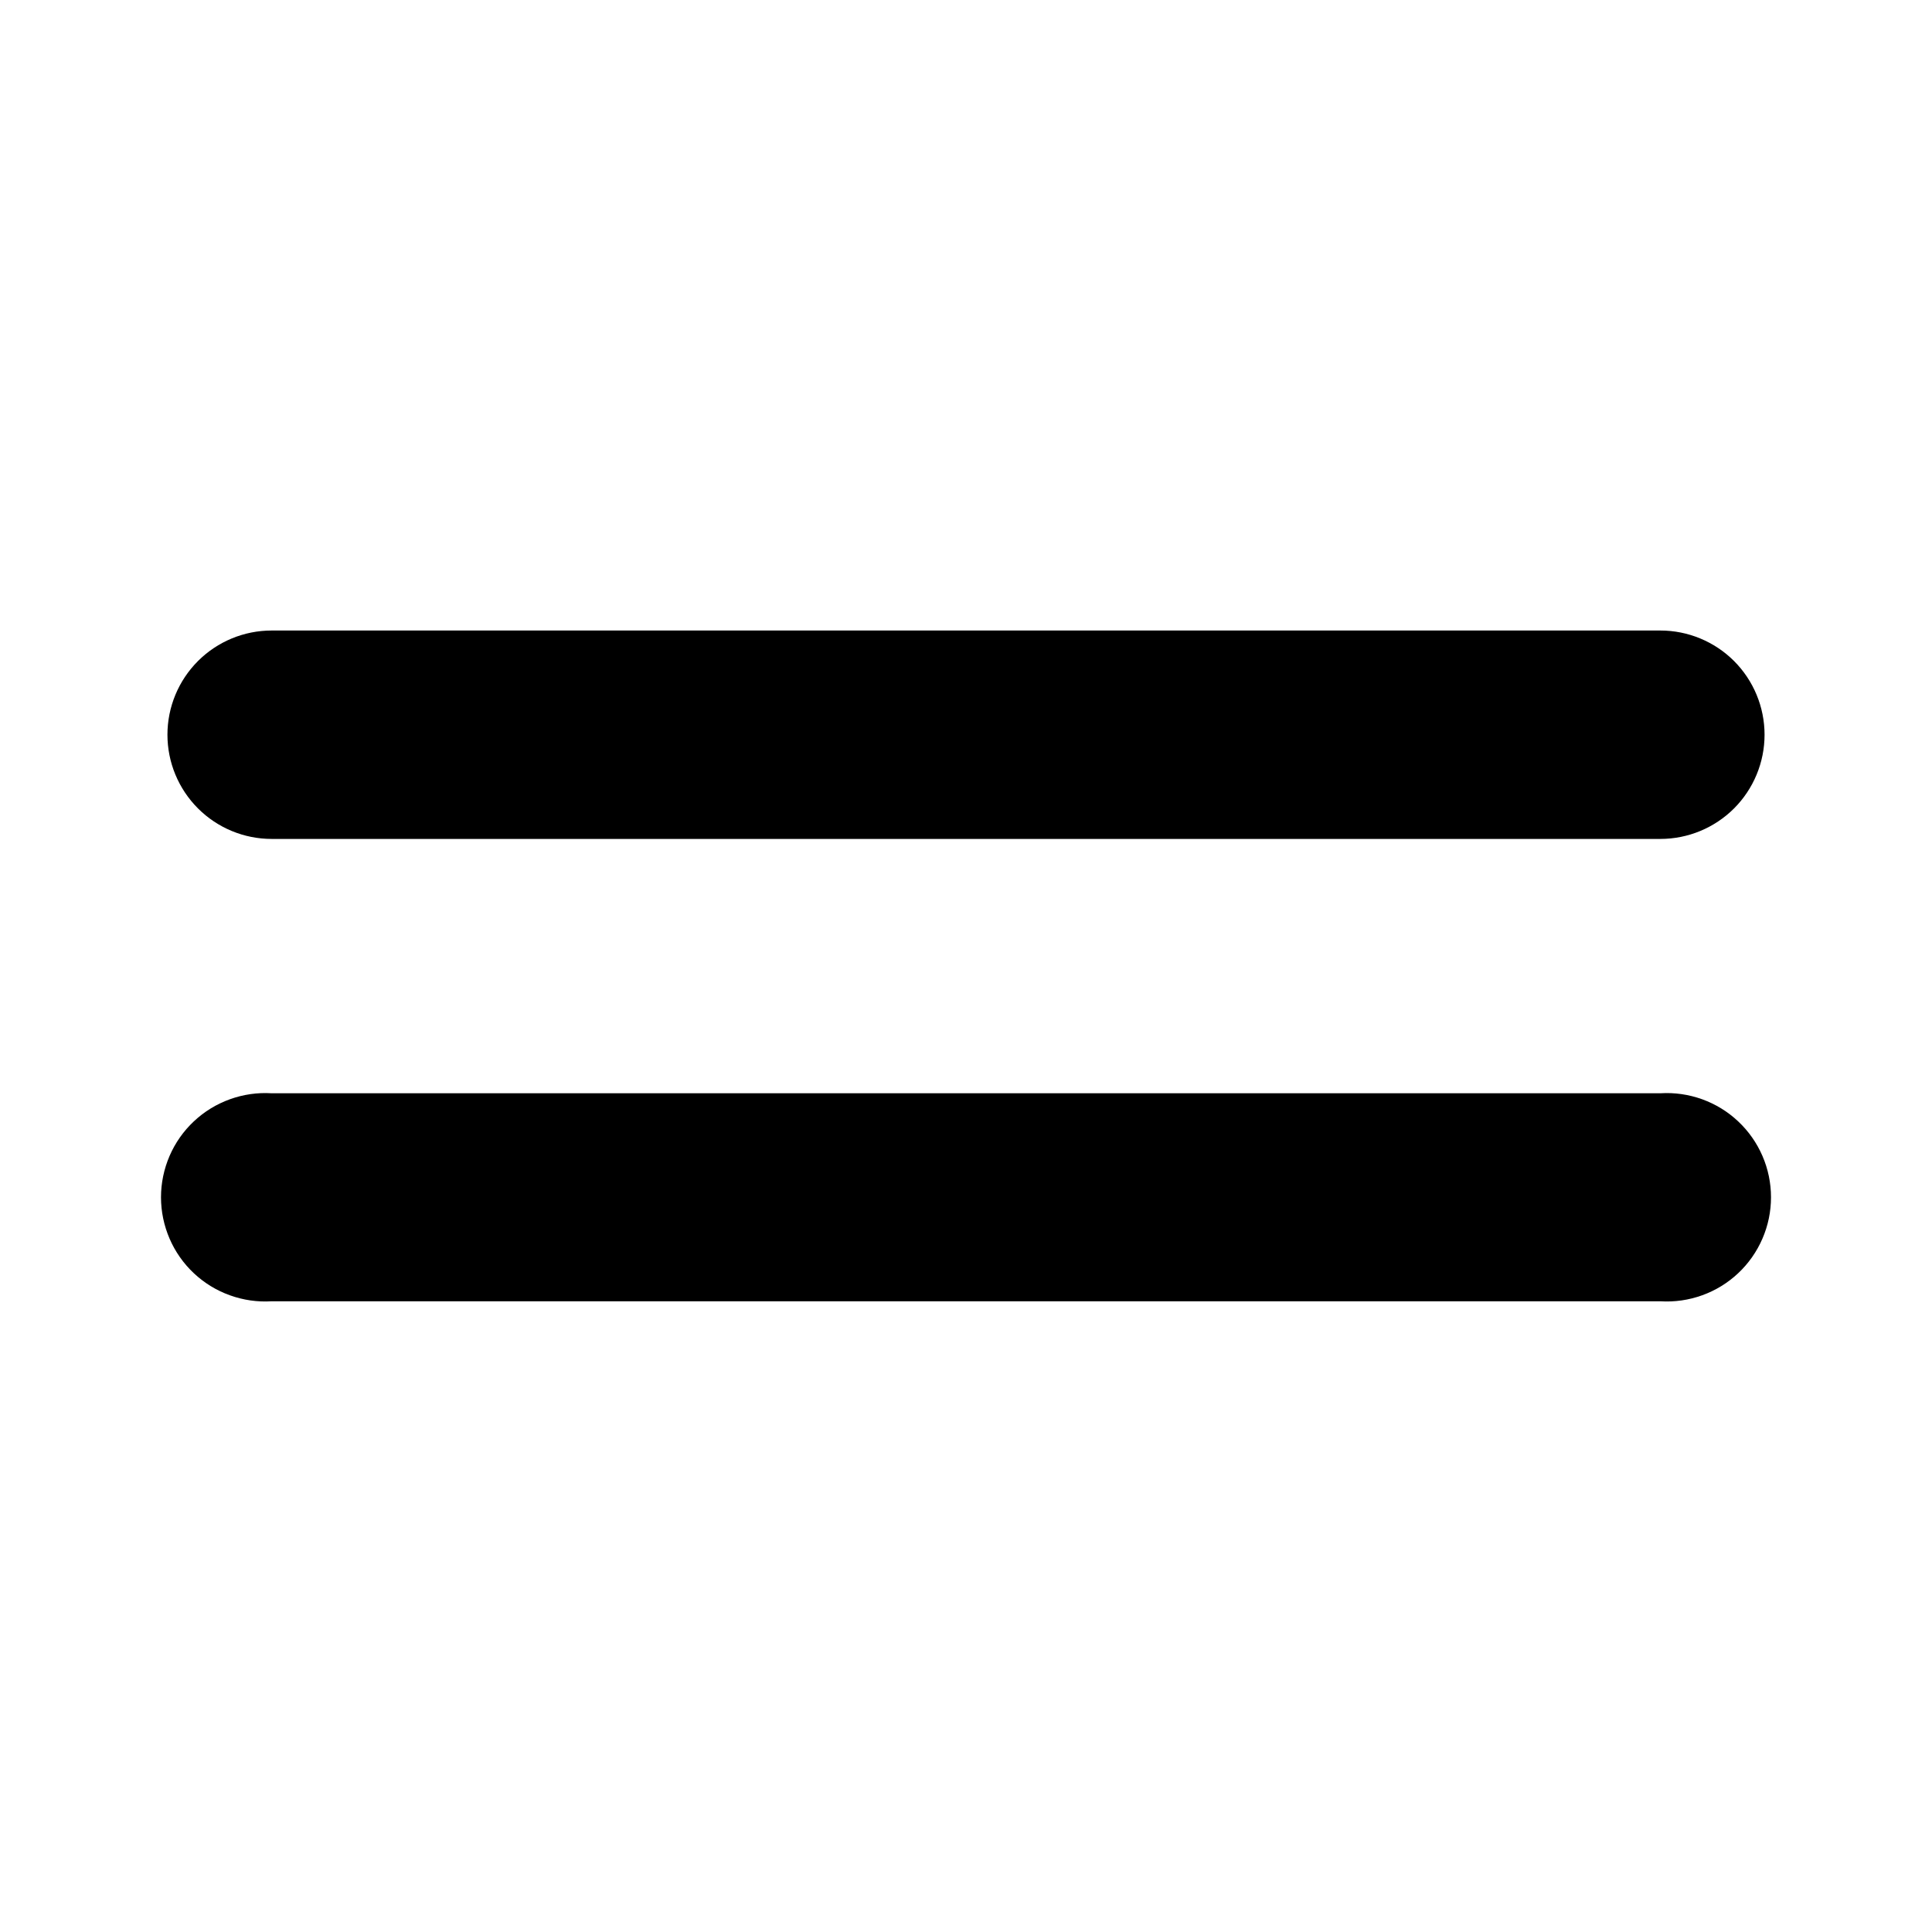 <svg width="48" height="48" viewBox="0 0 48 48" fill="none" xmlns="http://www.w3.org/2000/svg">
<path d="M41.251 20.843H6.749C6.063 20.843 5.404 20.57 4.919 20.085C4.433 19.599 4.16 18.941 4.16 18.254C4.16 17.567 4.433 16.909 4.919 16.423C5.404 15.938 6.063 15.665 6.749 15.665H41.251C41.938 15.665 42.596 15.938 43.082 16.423C43.567 16.909 43.84 17.567 43.84 18.254C43.84 18.941 43.567 19.599 43.082 20.085C42.596 20.57 41.938 20.843 41.251 20.843Z" fill="black"/>
<path d="M41.251 32.33H6.749C6.397 32.352 6.043 32.301 5.711 32.181C5.378 32.062 5.074 31.875 4.816 31.633C4.558 31.391 4.353 31.098 4.213 30.774C4.073 30.449 4 30.1 4 29.746C4 29.393 4.073 29.043 4.213 28.718C4.353 28.394 4.558 28.102 4.816 27.86C5.074 27.617 5.378 27.431 5.711 27.311C6.043 27.191 6.397 27.14 6.749 27.162H41.251C41.604 27.14 41.957 27.191 42.29 27.311C42.622 27.431 42.927 27.617 43.184 27.86C43.442 28.102 43.647 28.394 43.787 28.718C43.928 29.043 44 29.393 44 29.746C44 30.1 43.928 30.449 43.787 30.774C43.647 31.098 43.442 31.391 43.184 31.633C42.927 31.875 42.622 32.062 42.29 32.181C41.957 32.301 41.604 32.352 41.251 32.33Z" fill="black"/>
</svg>

